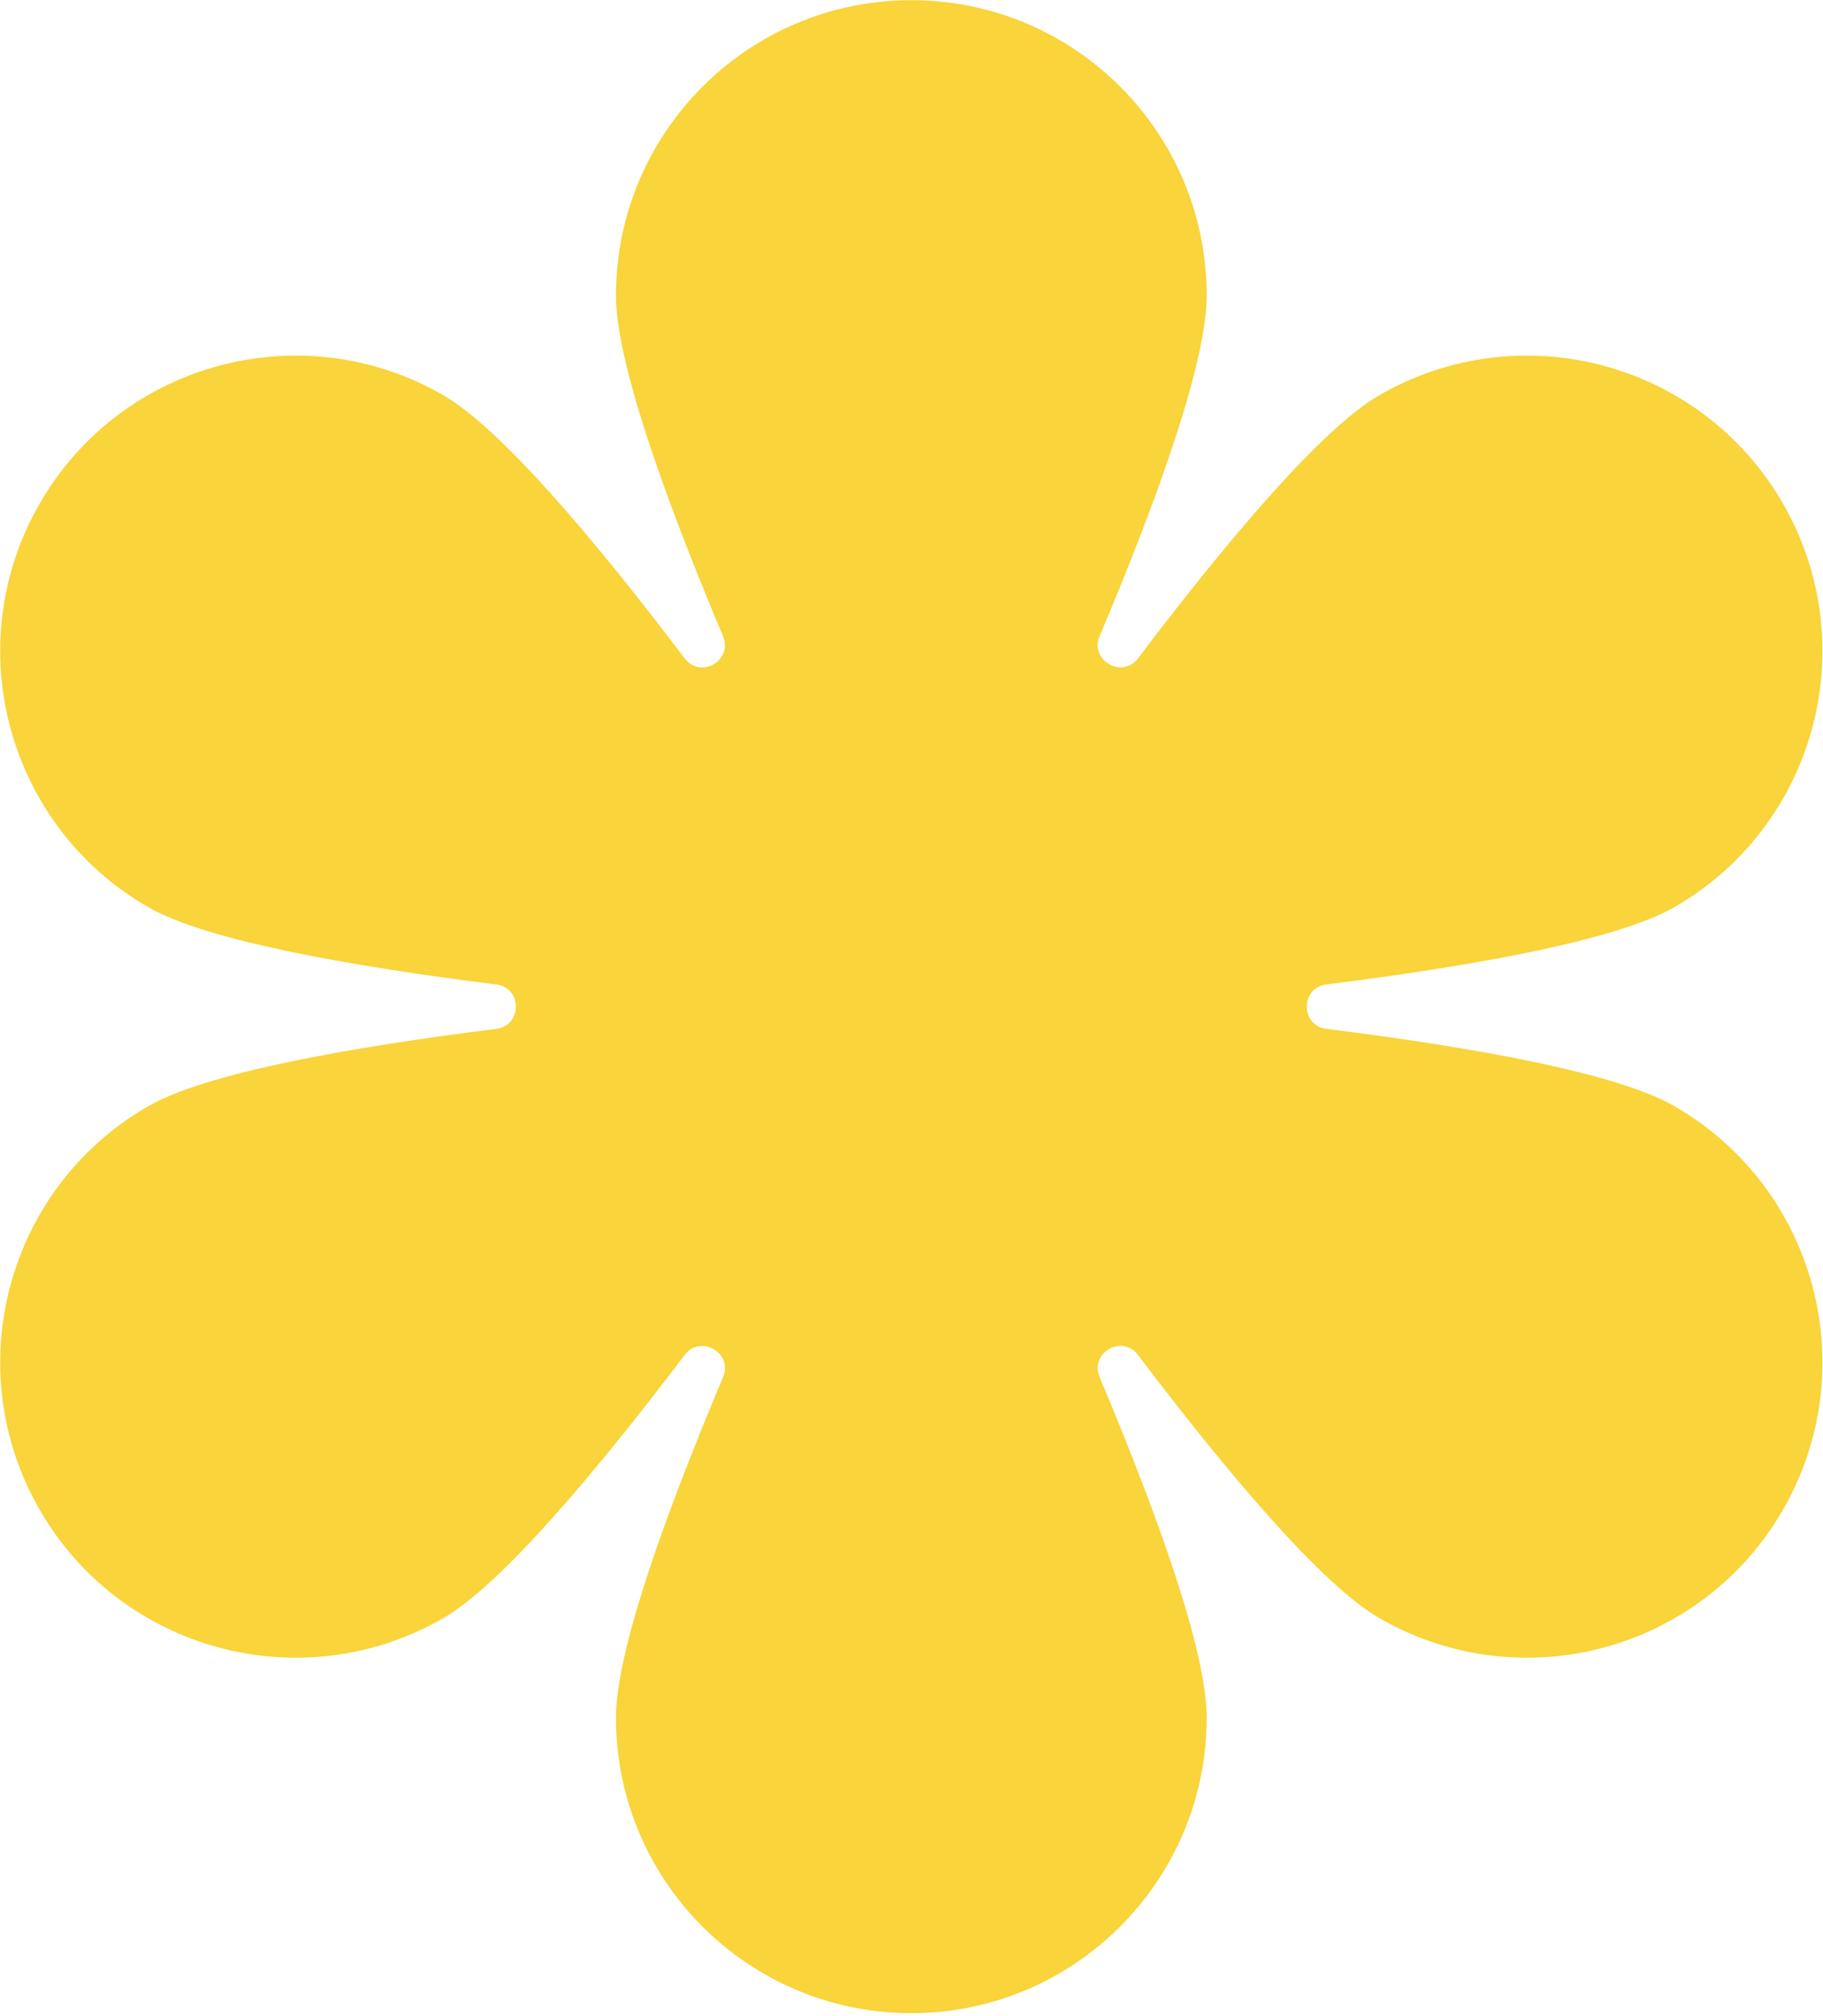 <svg width="104" height="115" viewBox="0 0 104 115" fill="none" xmlns="http://www.w3.org/2000/svg">
<g clip-path="url(#clip0_1026_448)">
<path d="M95.54 63.1C92.26 61.2 84.13 59.74 75.66 58.68C74.18 58.49 74.18 56.34 75.66 56.15C84.14 55.08 92.26 53.62 95.54 51.73C103.6 47.08 106.36 36.77 101.71 28.71C97.06 20.65 86.75 17.89 78.69 22.54C75.41 24.44 70.08 30.74 64.92 37.55C64.02 38.74 62.15 37.66 62.73 36.29C66.05 28.42 68.84 20.65 68.84 16.86C68.84 7.55 61.3 0.01 51.99 0.01C42.68 0.01 35.14 7.56 35.14 16.86C35.14 20.65 37.94 28.42 41.25 36.29C41.83 37.67 39.96 38.75 39.06 37.55C33.9 30.74 28.57 24.44 25.29 22.54C17.23 17.89 6.92 20.65 2.27 28.71C-2.38 36.77 0.38 47.08 8.44 51.73C11.72 53.63 19.85 55.09 28.32 56.15C29.8 56.34 29.8 58.49 28.32 58.68C19.84 59.74 11.72 61.21 8.44 63.1C0.38 67.75 -2.38 78.06 2.27 86.12C6.92 94.18 17.23 96.94 25.29 92.29C28.57 90.39 33.9 84.09 39.06 77.28C39.96 76.09 41.83 77.16 41.25 78.54C37.94 86.41 35.14 94.18 35.14 97.97C35.14 107.28 42.69 114.82 51.99 114.82C61.29 114.82 68.84 107.27 68.84 97.97C68.84 94.18 66.04 86.41 62.73 78.54C62.15 77.16 64.02 76.08 64.92 77.28C70.08 84.09 75.41 90.39 78.69 92.29C86.75 96.94 97.06 94.18 101.71 86.12C106.36 78.06 103.6 67.75 95.54 63.1Z" id="flower" fill="#F9D43A"/>
</g>
<defs>
<clipPath id="clip0_1026_448">
<rect width="103.97" height="114.83" fill="white"/>
</clipPath>
</defs>
</svg>
